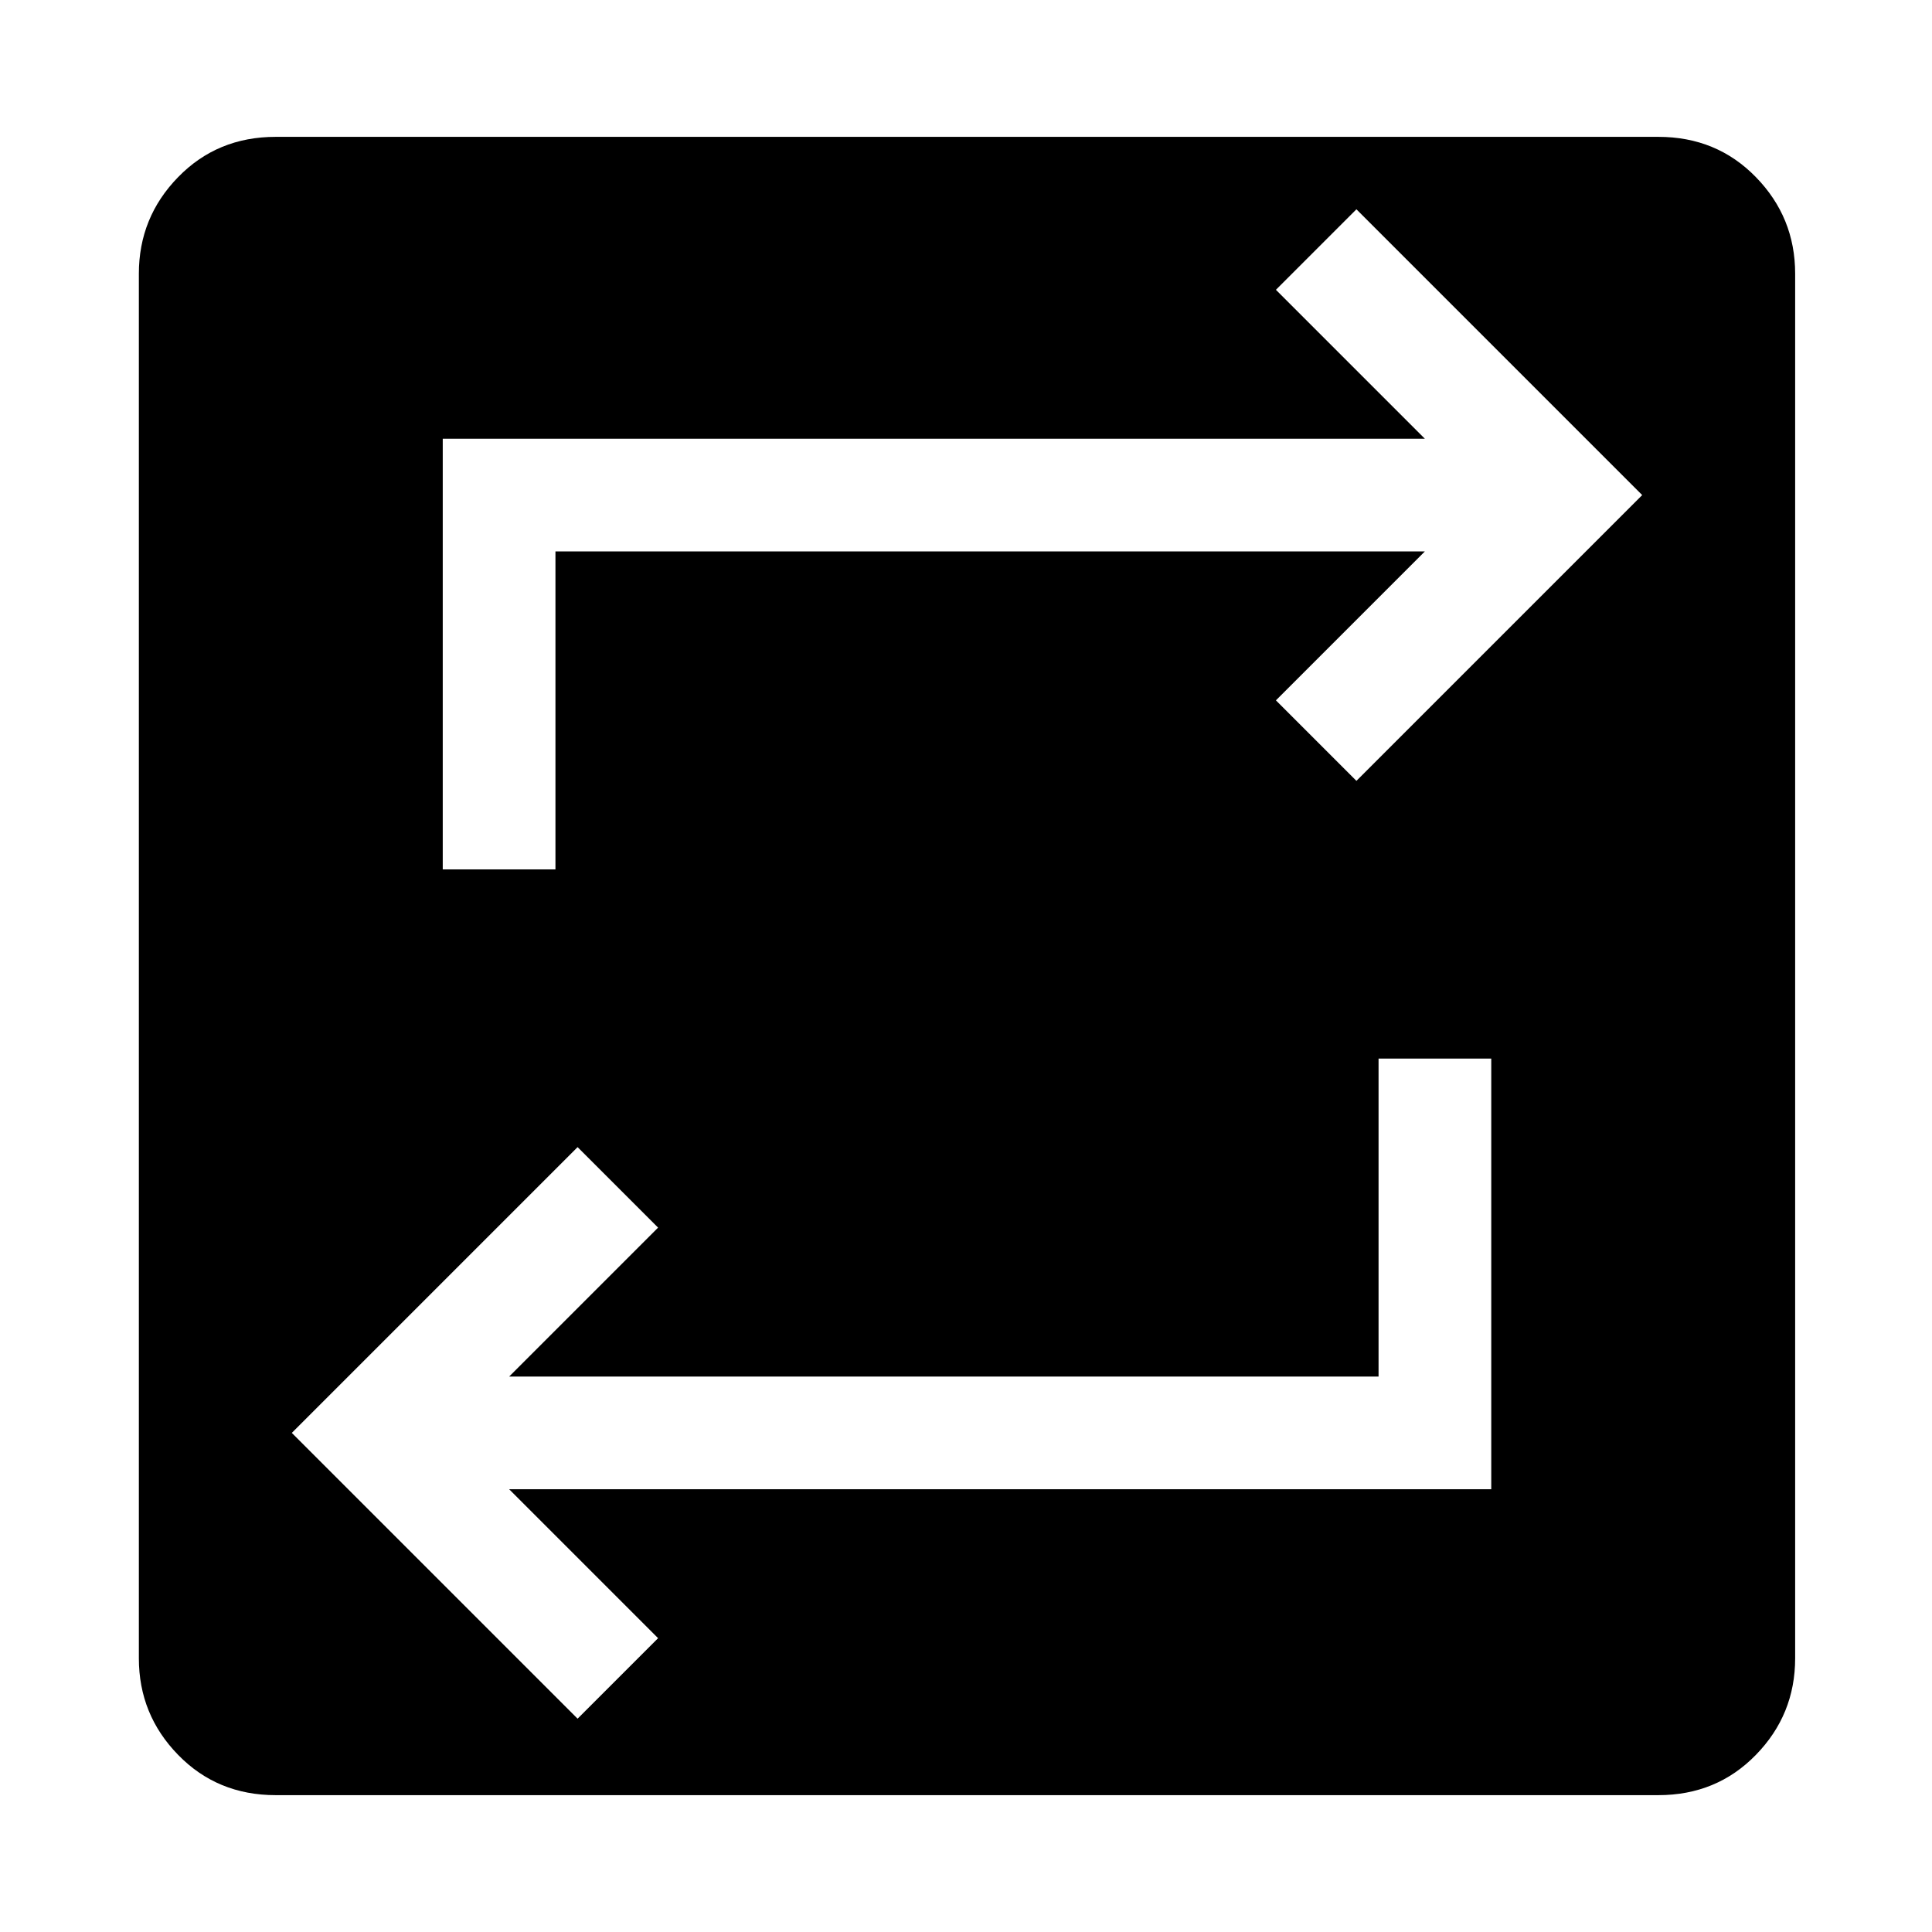 <svg xmlns="http://www.w3.org/2000/svg" height="24" width="24"><path d="M3.425 22.3Q2.7 22.3 2.213 21.8Q1.725 21.3 1.725 20.6V3.4Q1.725 2.7 2.213 2.2Q2.7 1.7 3.425 1.7H20.6Q21.325 1.7 21.812 2.2Q22.3 2.7 22.3 3.4V20.6Q22.3 21.3 21.812 21.8Q21.325 22.3 20.6 22.3ZM7.175 21.35 8.175 20.35 6.325 18.5H18.525V13.15H17.125V17.1H6.325L8.175 15.25L7.175 14.25L3.625 17.8ZM5.5 10.8H6.9V6.85H17.7L15.85 8.7L16.85 9.7L20.4 6.15L16.85 2.6L15.85 3.6L17.7 5.45H5.5Z"/></svg>